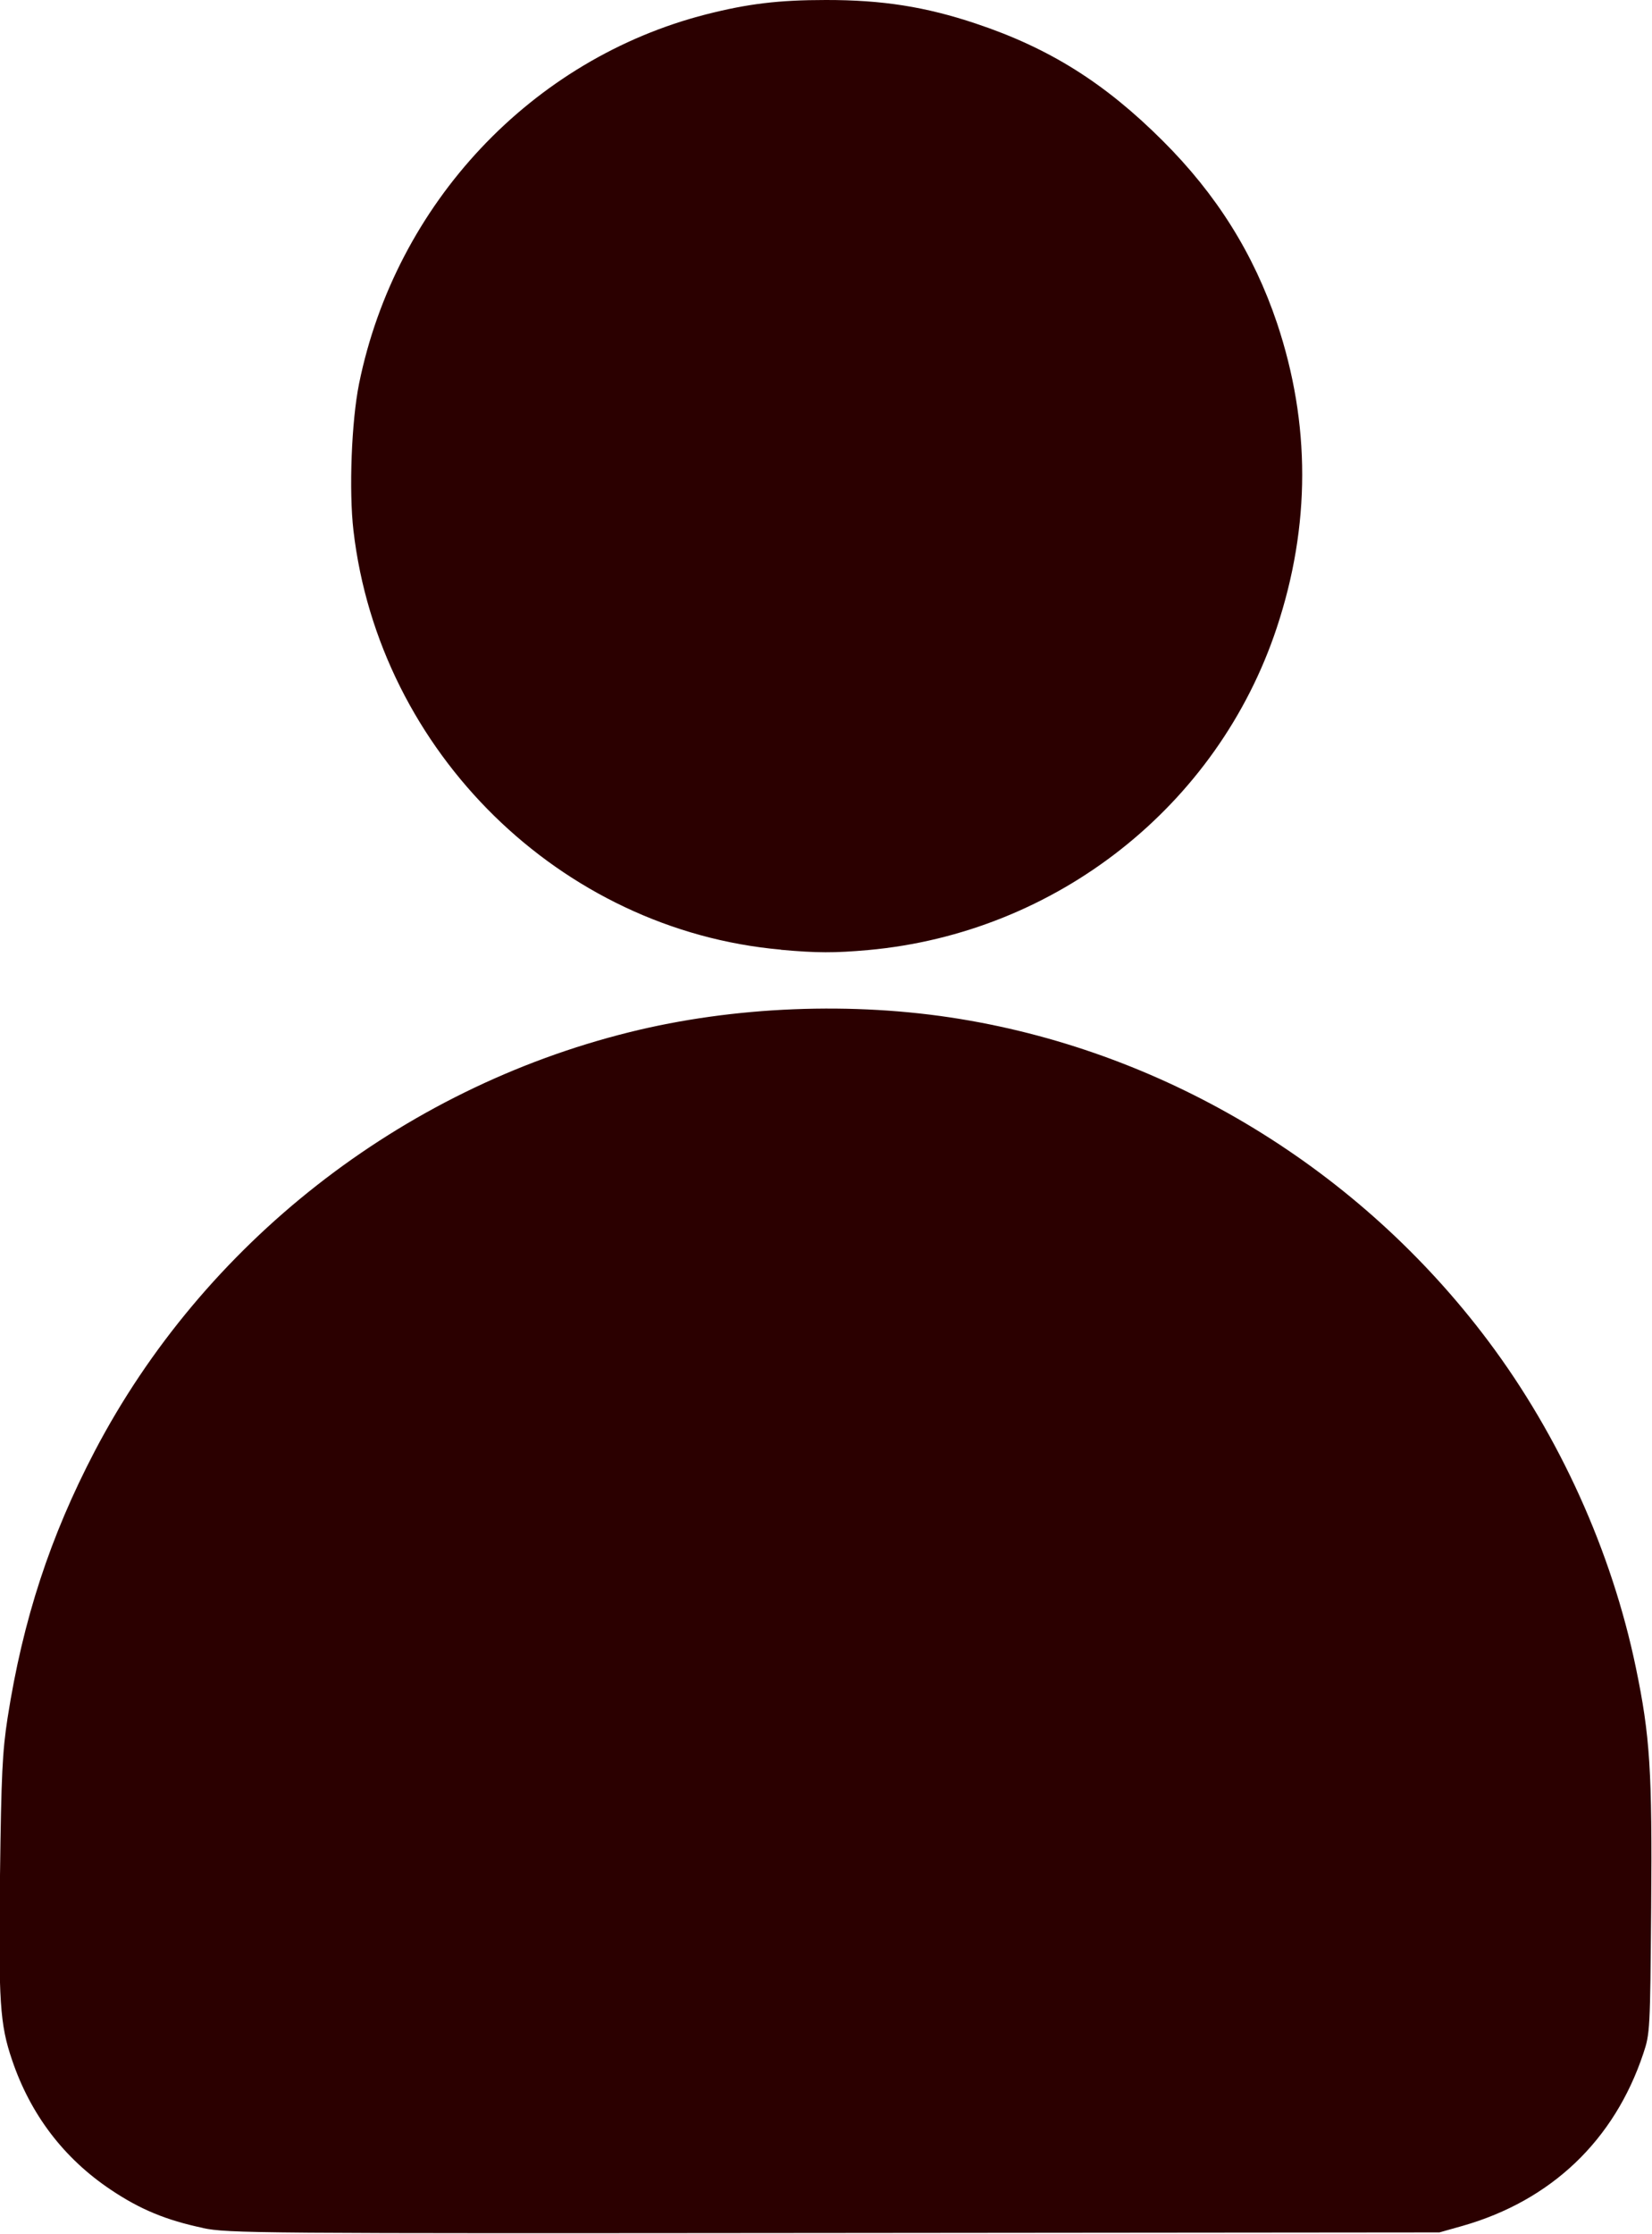 <svg version="1.1" id="svg7185" inkscape:version="1.2.2 (732a01da63, 2022-12-09)" sodipodi:docname="compte.svg" xmlns:inkscape="http://www.inkscape.org/namespaces/inkscape" xmlns:sodipodi="http://sodipodi.sourceforge.net/DTD/sodipodi-0.dtd" xmlns="http://www.w3.org/2000/svg" xmlns:svg="http://www.w3.org/2000/svg" viewBox="45.72 54.4 11.75 15.88">   <sodipodi:namedview id="namedview7187" pagecolor="#ffffff" bordercolor="#000000" borderopacity="0.25" inkscape:showpageshadow="2" inkscape:pageopacity="0.0" inkscape:pagecheckerboard="0" inkscape:deskcolor="#d1d1d1" inkscape:document-units="mm" showgrid="false" inkscape:zoom="0.73851712" inkscape:cx="397.41801" inkscape:cy="561.93687" inkscape:window-width="1920" inkscape:window-height="1009" inkscape:window-x="-8" inkscape:window-y="-8" inkscape:window-maximized="1" inkscape:current-layer="layer1"></sodipodi:namedview>   <defs id="defs7182"></defs>   <g inkscape:label="Calque 1" inkscape:groupmode="layer" id="layer1">     <path style="fill:#2b0000;stroke-width:0.021" d="m 47.162,70.238 c -0.26,-0.055 -0.445,-0.131 -0.655,-0.272 -0.333,-0.223 -0.57,-0.534 -0.701,-0.921 -0.087,-0.255 -0.097,-0.413 -0.086,-1.312 0.009,-0.718 0.017,-0.881 0.054,-1.121 0.109,-0.699 0.303,-1.29 0.62,-1.896 0.773,-1.475 2.175,-2.574 3.802,-2.978 0.743,-0.185 1.592,-0.219 2.354,-0.094 1.484,0.243 2.843,1.072 3.756,2.29 0.507,0.676 0.878,1.496 1.049,2.32 0.101,0.485 0.117,0.735 0.109,1.706 -0.007,0.87 -0.008,0.897 -0.056,1.039 -0.206,0.617 -0.655,1.045 -1.287,1.225 l -0.163,0.046 -4.304,0.004 c -4.148,0.004 -4.31,0.002 -4.491,-0.035 z m 4.112,-9.087 c -1.567,-0.139 -2.857,-1.404 -3.04,-2.979 -0.033,-0.284 -0.014,-0.779 0.04,-1.045 0.26,-1.279 1.228,-2.308 2.469,-2.625 0.295,-0.075 0.514,-0.102 0.851,-0.102 0.401,-5.3e-4 0.71,0.048 1.068,0.168 0.521,0.174 0.915,0.421 1.327,0.832 0.384,0.382 0.648,0.804 0.814,1.297 0.239,0.715 0.239,1.44 -0.002,2.166 -0.42,1.266 -1.567,2.17 -2.907,2.291 -0.239,0.021 -0.363,0.021 -0.619,-0.002 z" id="path5638"></path>   </g> </svg>